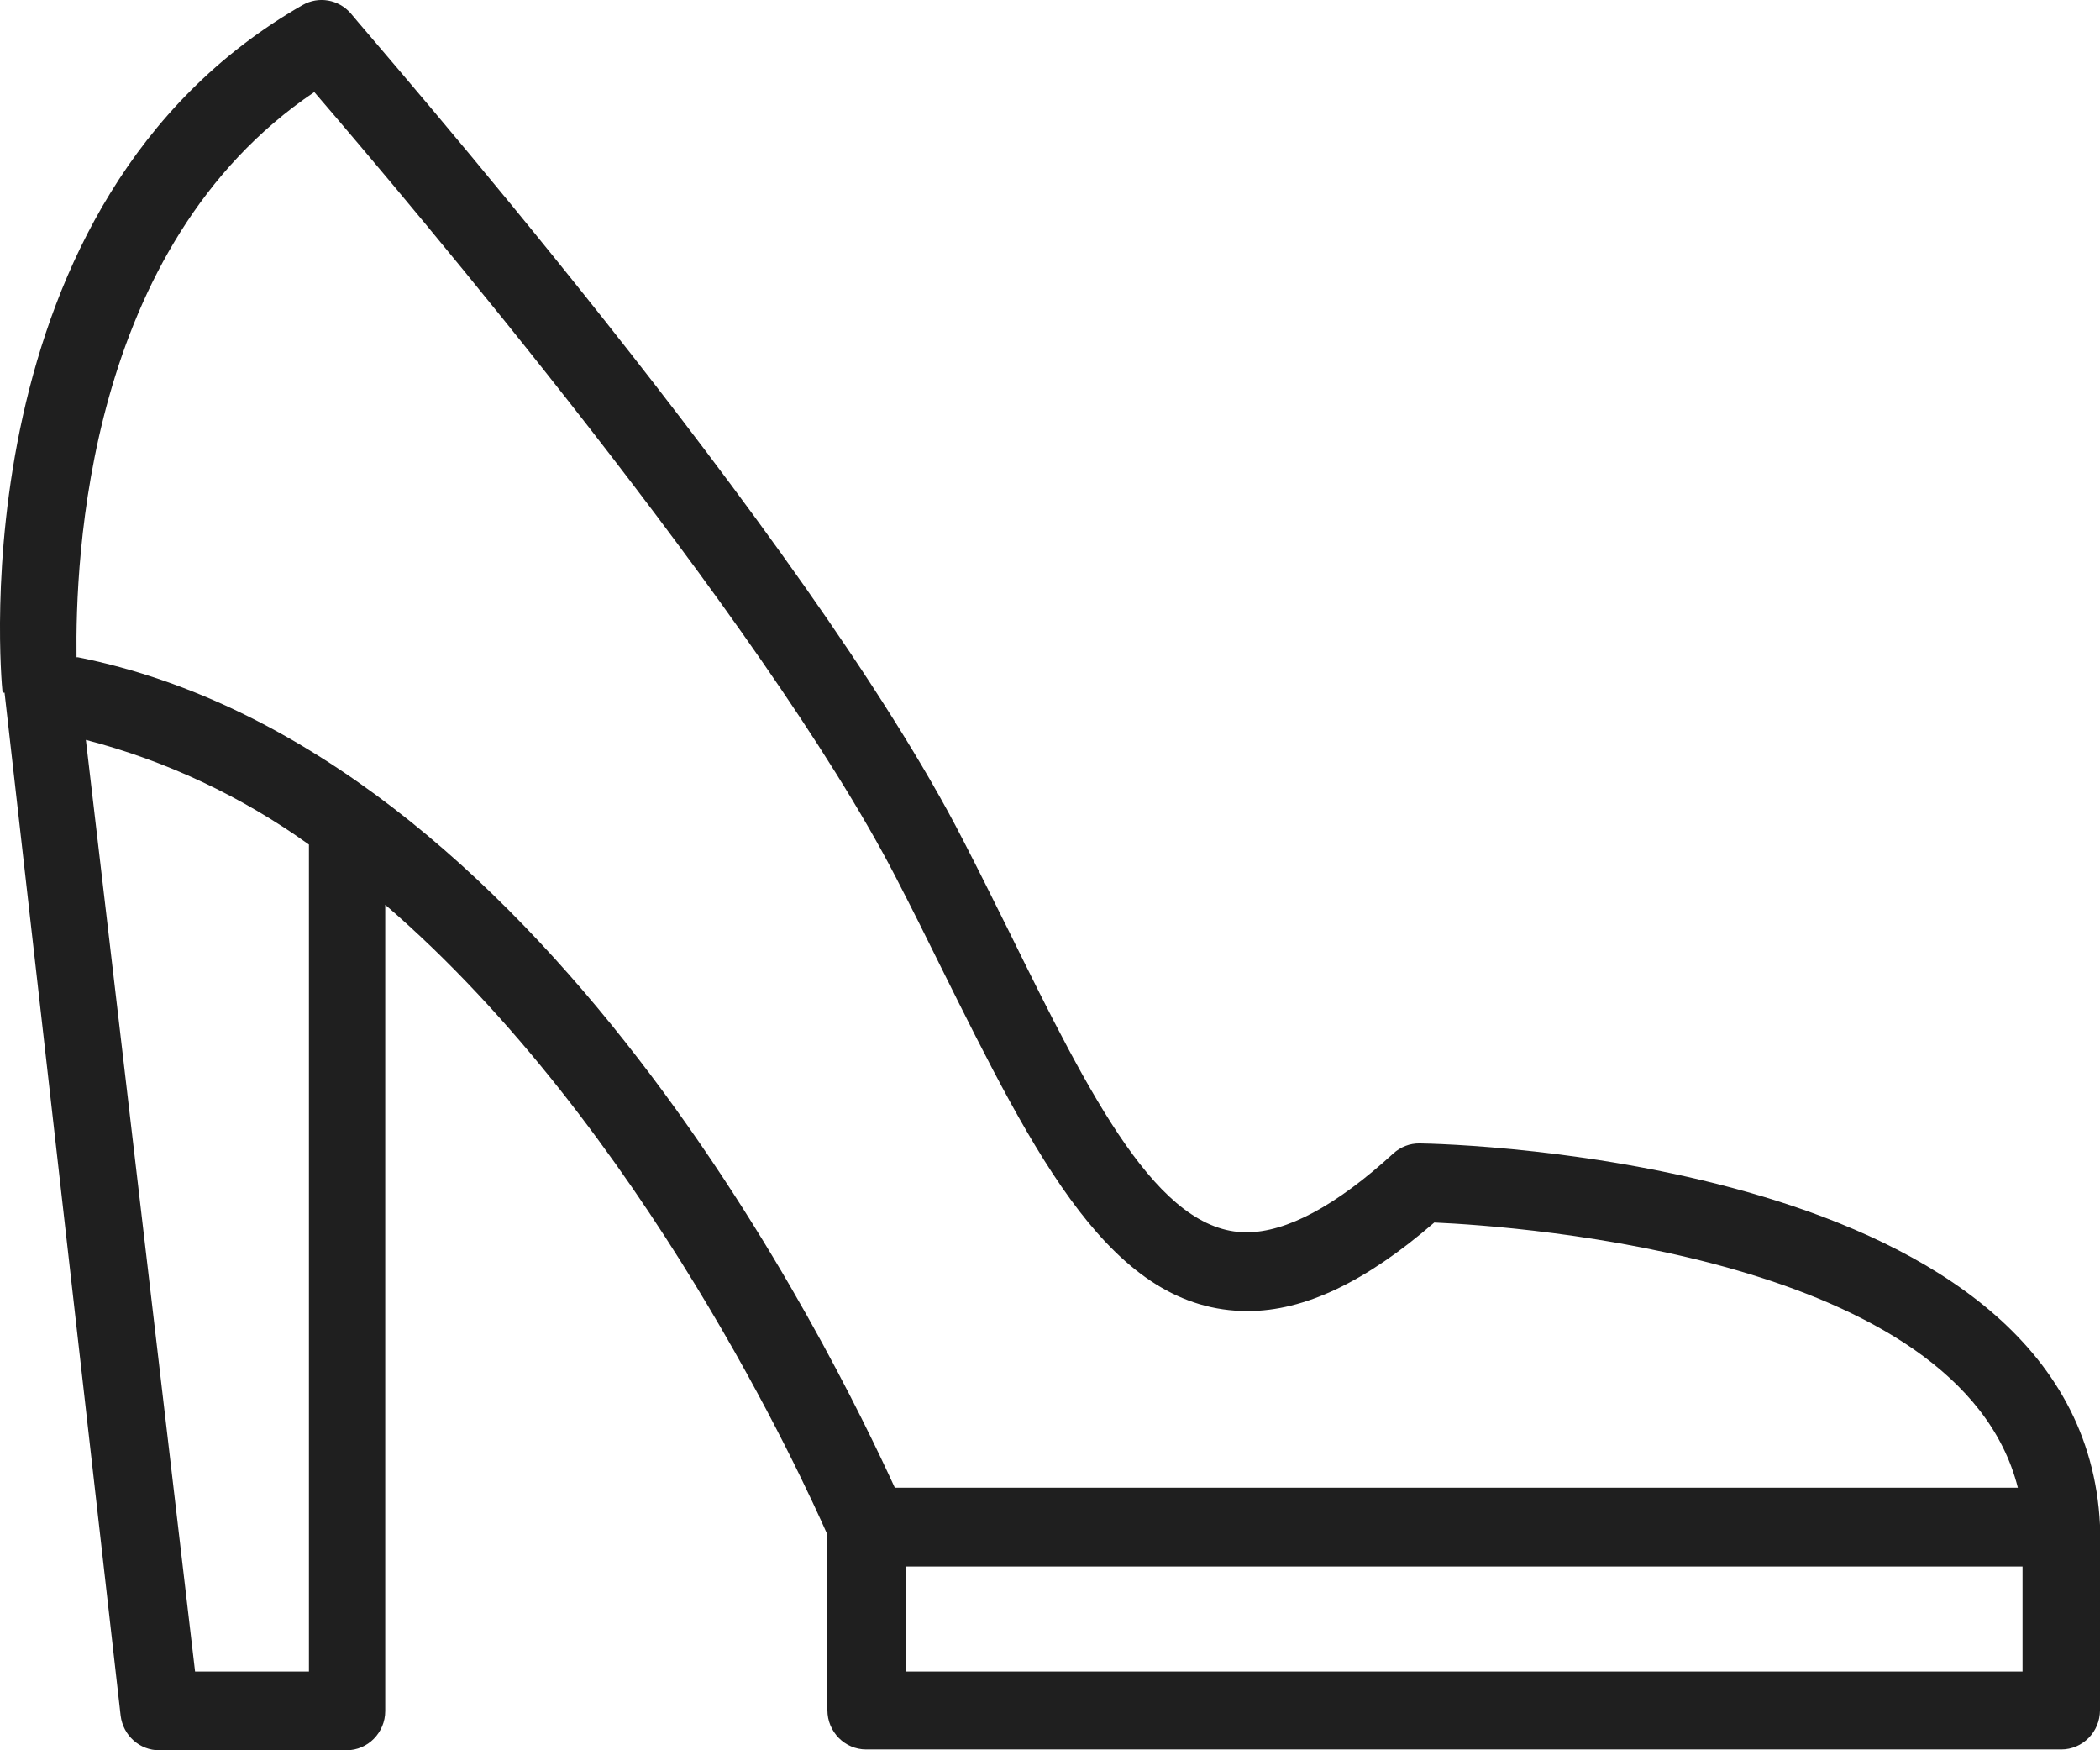 <svg width="18" height="15" viewBox="0 0 18 15" fill="none" xmlns="http://www.w3.org/2000/svg">
<path d="M12.168 9.799C12.084 9.798 12.004 9.829 11.942 9.886C11.451 10.335 11.026 10.561 10.684 10.561C9.93 10.561 9.356 9.421 8.646 7.977C8.52 7.724 8.39 7.461 8.254 7.198C6.926 4.604 3.165 0.313 3.006 0.114C2.902 -0.005 2.731 -0.035 2.594 0.043C-0.353 1.73 0.005 5.778 0.022 5.936H0.039L1.034 14.703C1.055 14.873 1.197 15.001 1.366 15H2.97C3.153 15 3.302 14.849 3.302 14.663V7.754C5.519 9.664 6.896 12.71 7.092 13.152V14.656C7.092 14.842 7.241 14.993 7.424 14.993H17.668C17.851 14.993 18 14.842 18 14.656V13.07C17.847 9.923 12.4 9.802 12.168 9.799ZM2.648 14.325H1.672L0.736 6.341C1.421 6.519 2.069 6.823 2.648 7.238V14.325ZM0.669 5.633H0.656C0.646 4.81 0.732 2.111 2.694 0.789C3.474 1.696 6.535 5.309 7.673 7.508C7.809 7.771 7.939 8.031 8.062 8.281C8.881 9.93 9.532 11.236 10.694 11.236C11.182 11.236 11.706 10.986 12.294 10.477C13.034 10.51 16.798 10.777 17.296 12.75H7.67C7.152 11.623 4.646 6.429 0.669 5.633ZM17.336 14.325H7.766V13.425H17.336V14.325Z" fill="#1F1F1F"/>
</svg>
